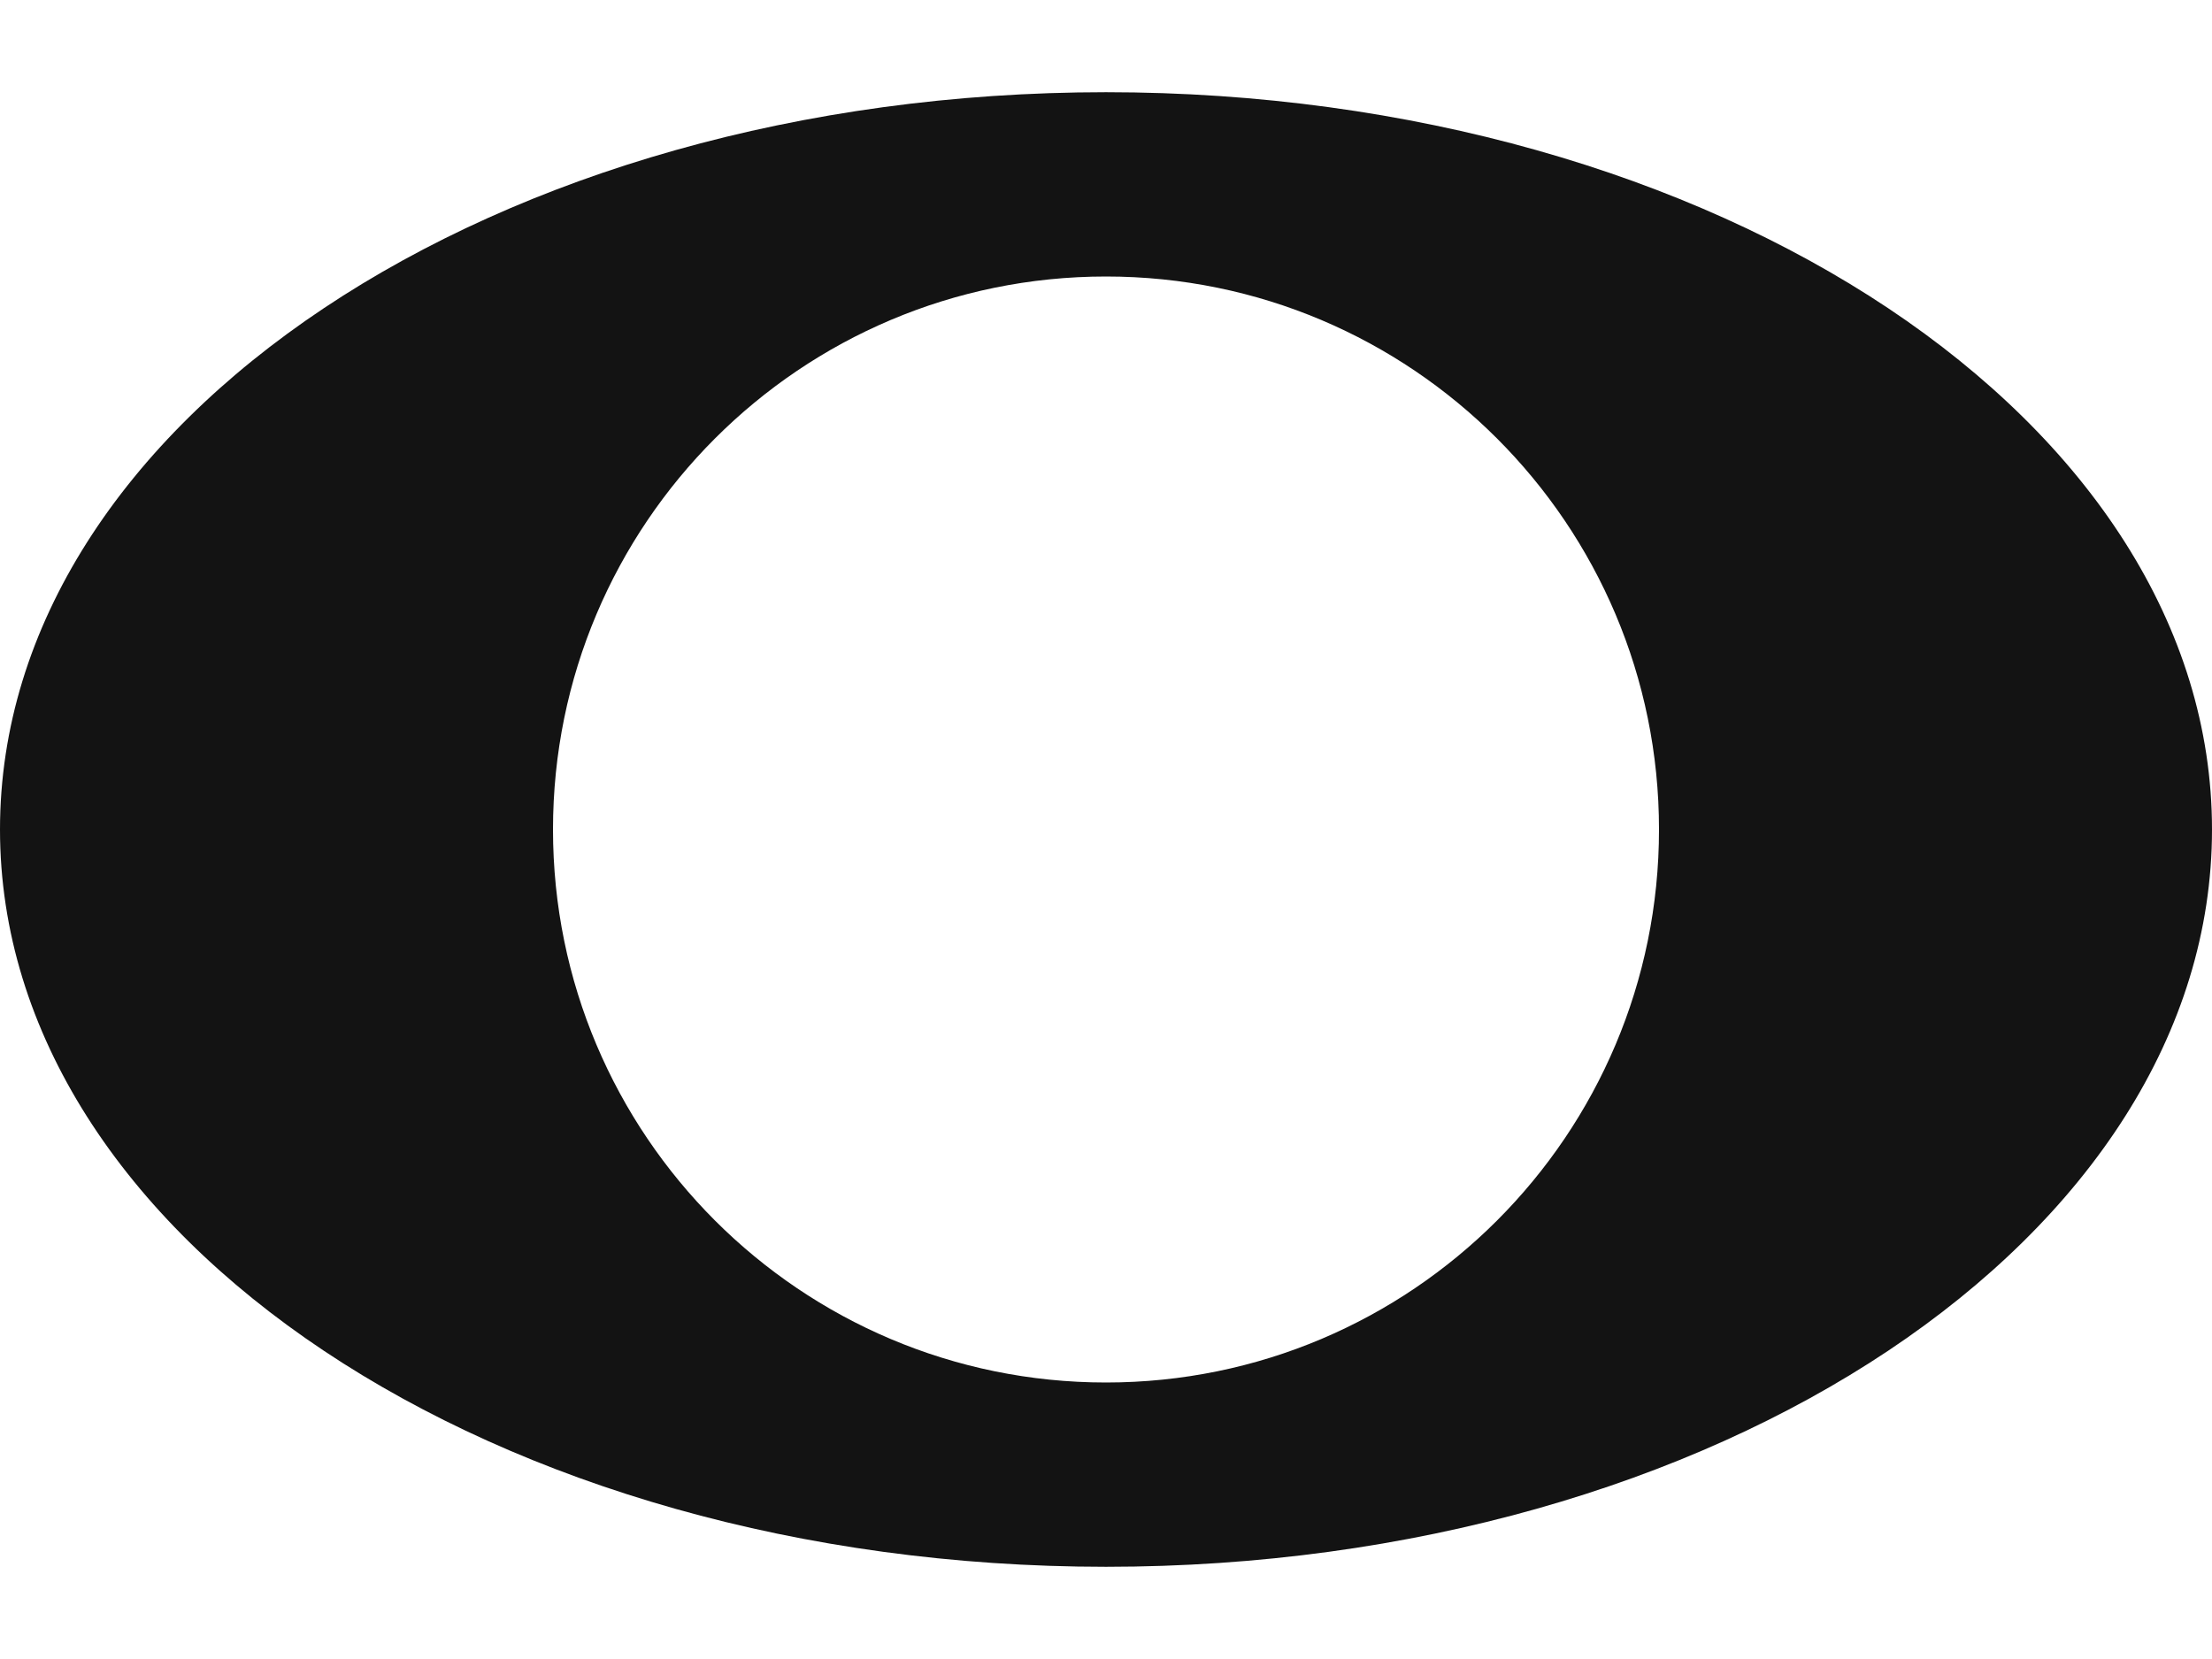 <svg width="16" height="12" viewBox="0 0 16 12" fill="none" xmlns="http://www.w3.org/2000/svg">
<path fill-rule="evenodd" clip-rule="evenodd" d="M8 11.333C12.418 11.333 16 8.945 16 6C16 3.054 12.418 0.667 8 0.667C3.582 0.667 0 3.054 0 6C0 8.945 3.582 11.333 8 11.333ZM8 10C10.209 10 12 8.209 12 6C12 3.791 10.209 2 8 2C5.791 2 4 3.791 4 6C4 8.209 5.791 10 8 10Z" fill="#131313"/>
</svg>
